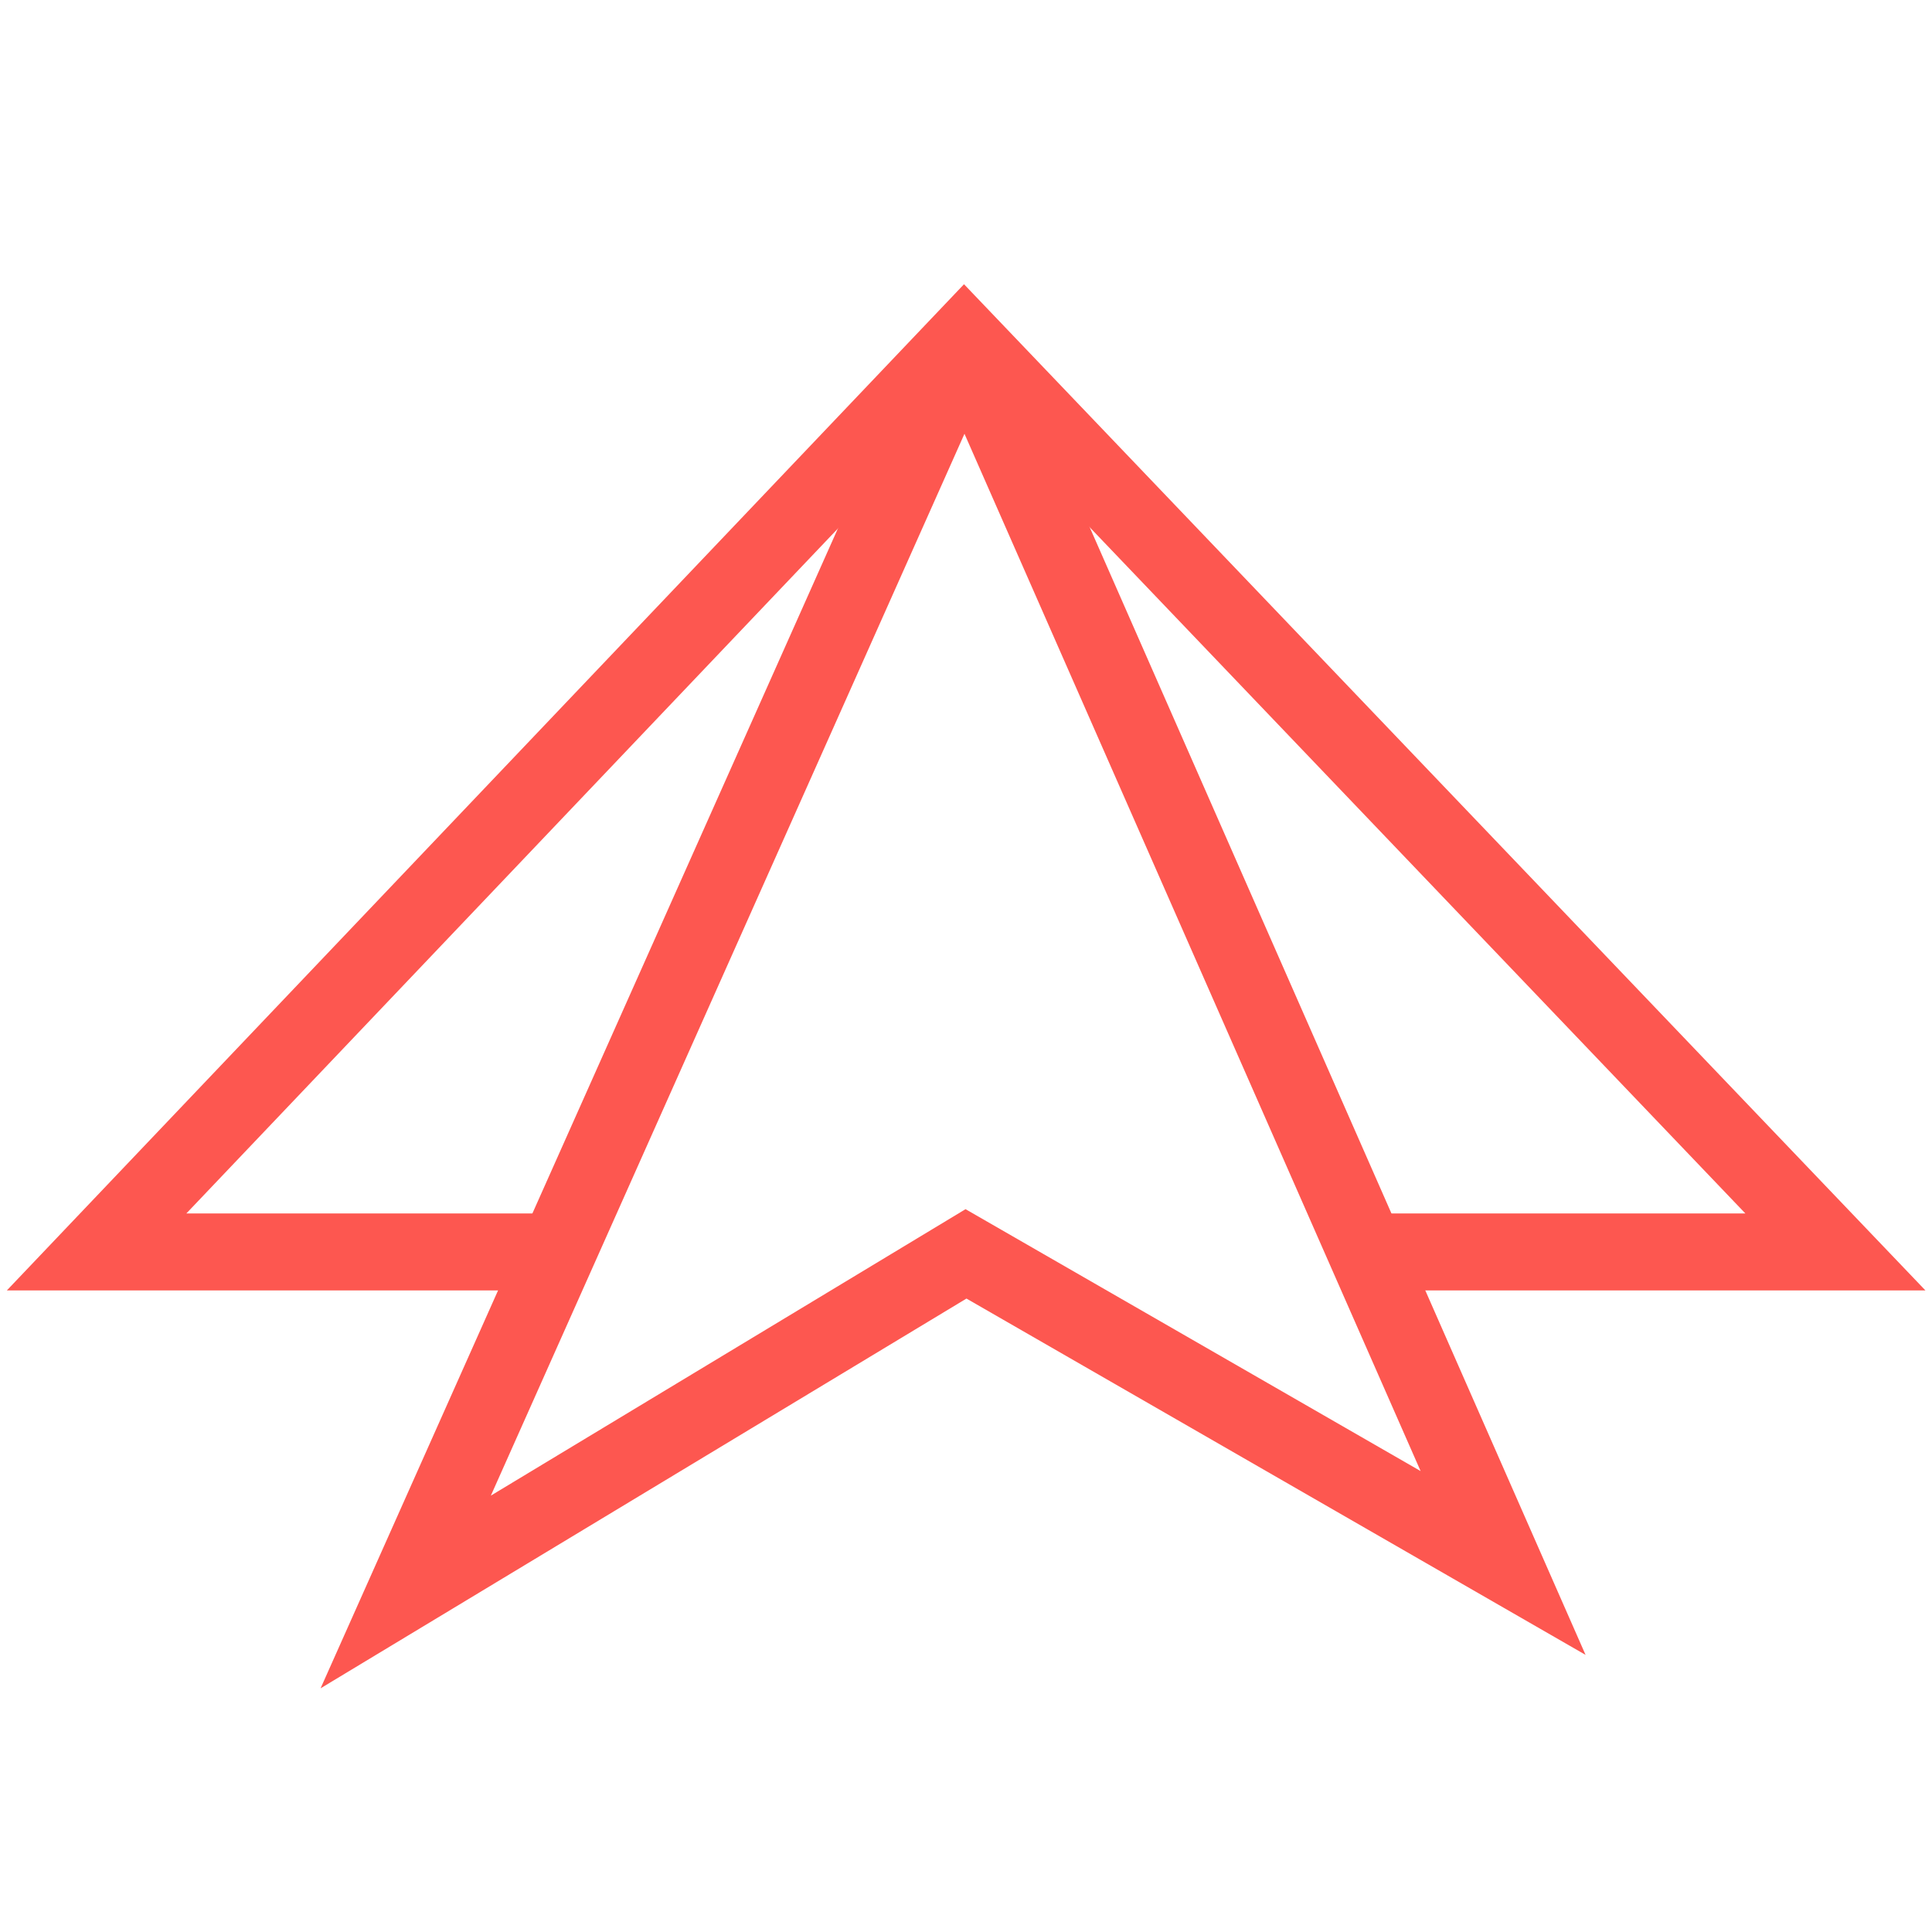 <?xml version="1.0" encoding="utf-8"?>
<!-- Generator: Adobe Illustrator 21.0.2, SVG Export Plug-In . SVG Version: 6.00 Build 0)  -->
<svg version="1.1" id="Layer_1"
	 xmlns="http://www.w3.org/2000/svg" xmlns:xlink="http://www.w3.org/1999/xlink" x="0px" y="0px" viewBox="0 0 100 100"
	 style="enable-background:new 0 0 100 100;" xml:space="preserve">
<style type="text/css">
	.st0{fill:none;stroke:#FD5750;stroke-width:3.986;stroke-miterlimit:10;}
</style>
<polyline class="st0" points="29.7,64.8 5,64.8 49.9,17.6 95,64.8 70.5,64.8 "/>
<path class="st0" d="M50.8,19.5l27,61.4l-27.8-16L21,82.4l28.1-63C49.4,18.7,50.4,18.7,50.8,19.5z"/>
</svg>
